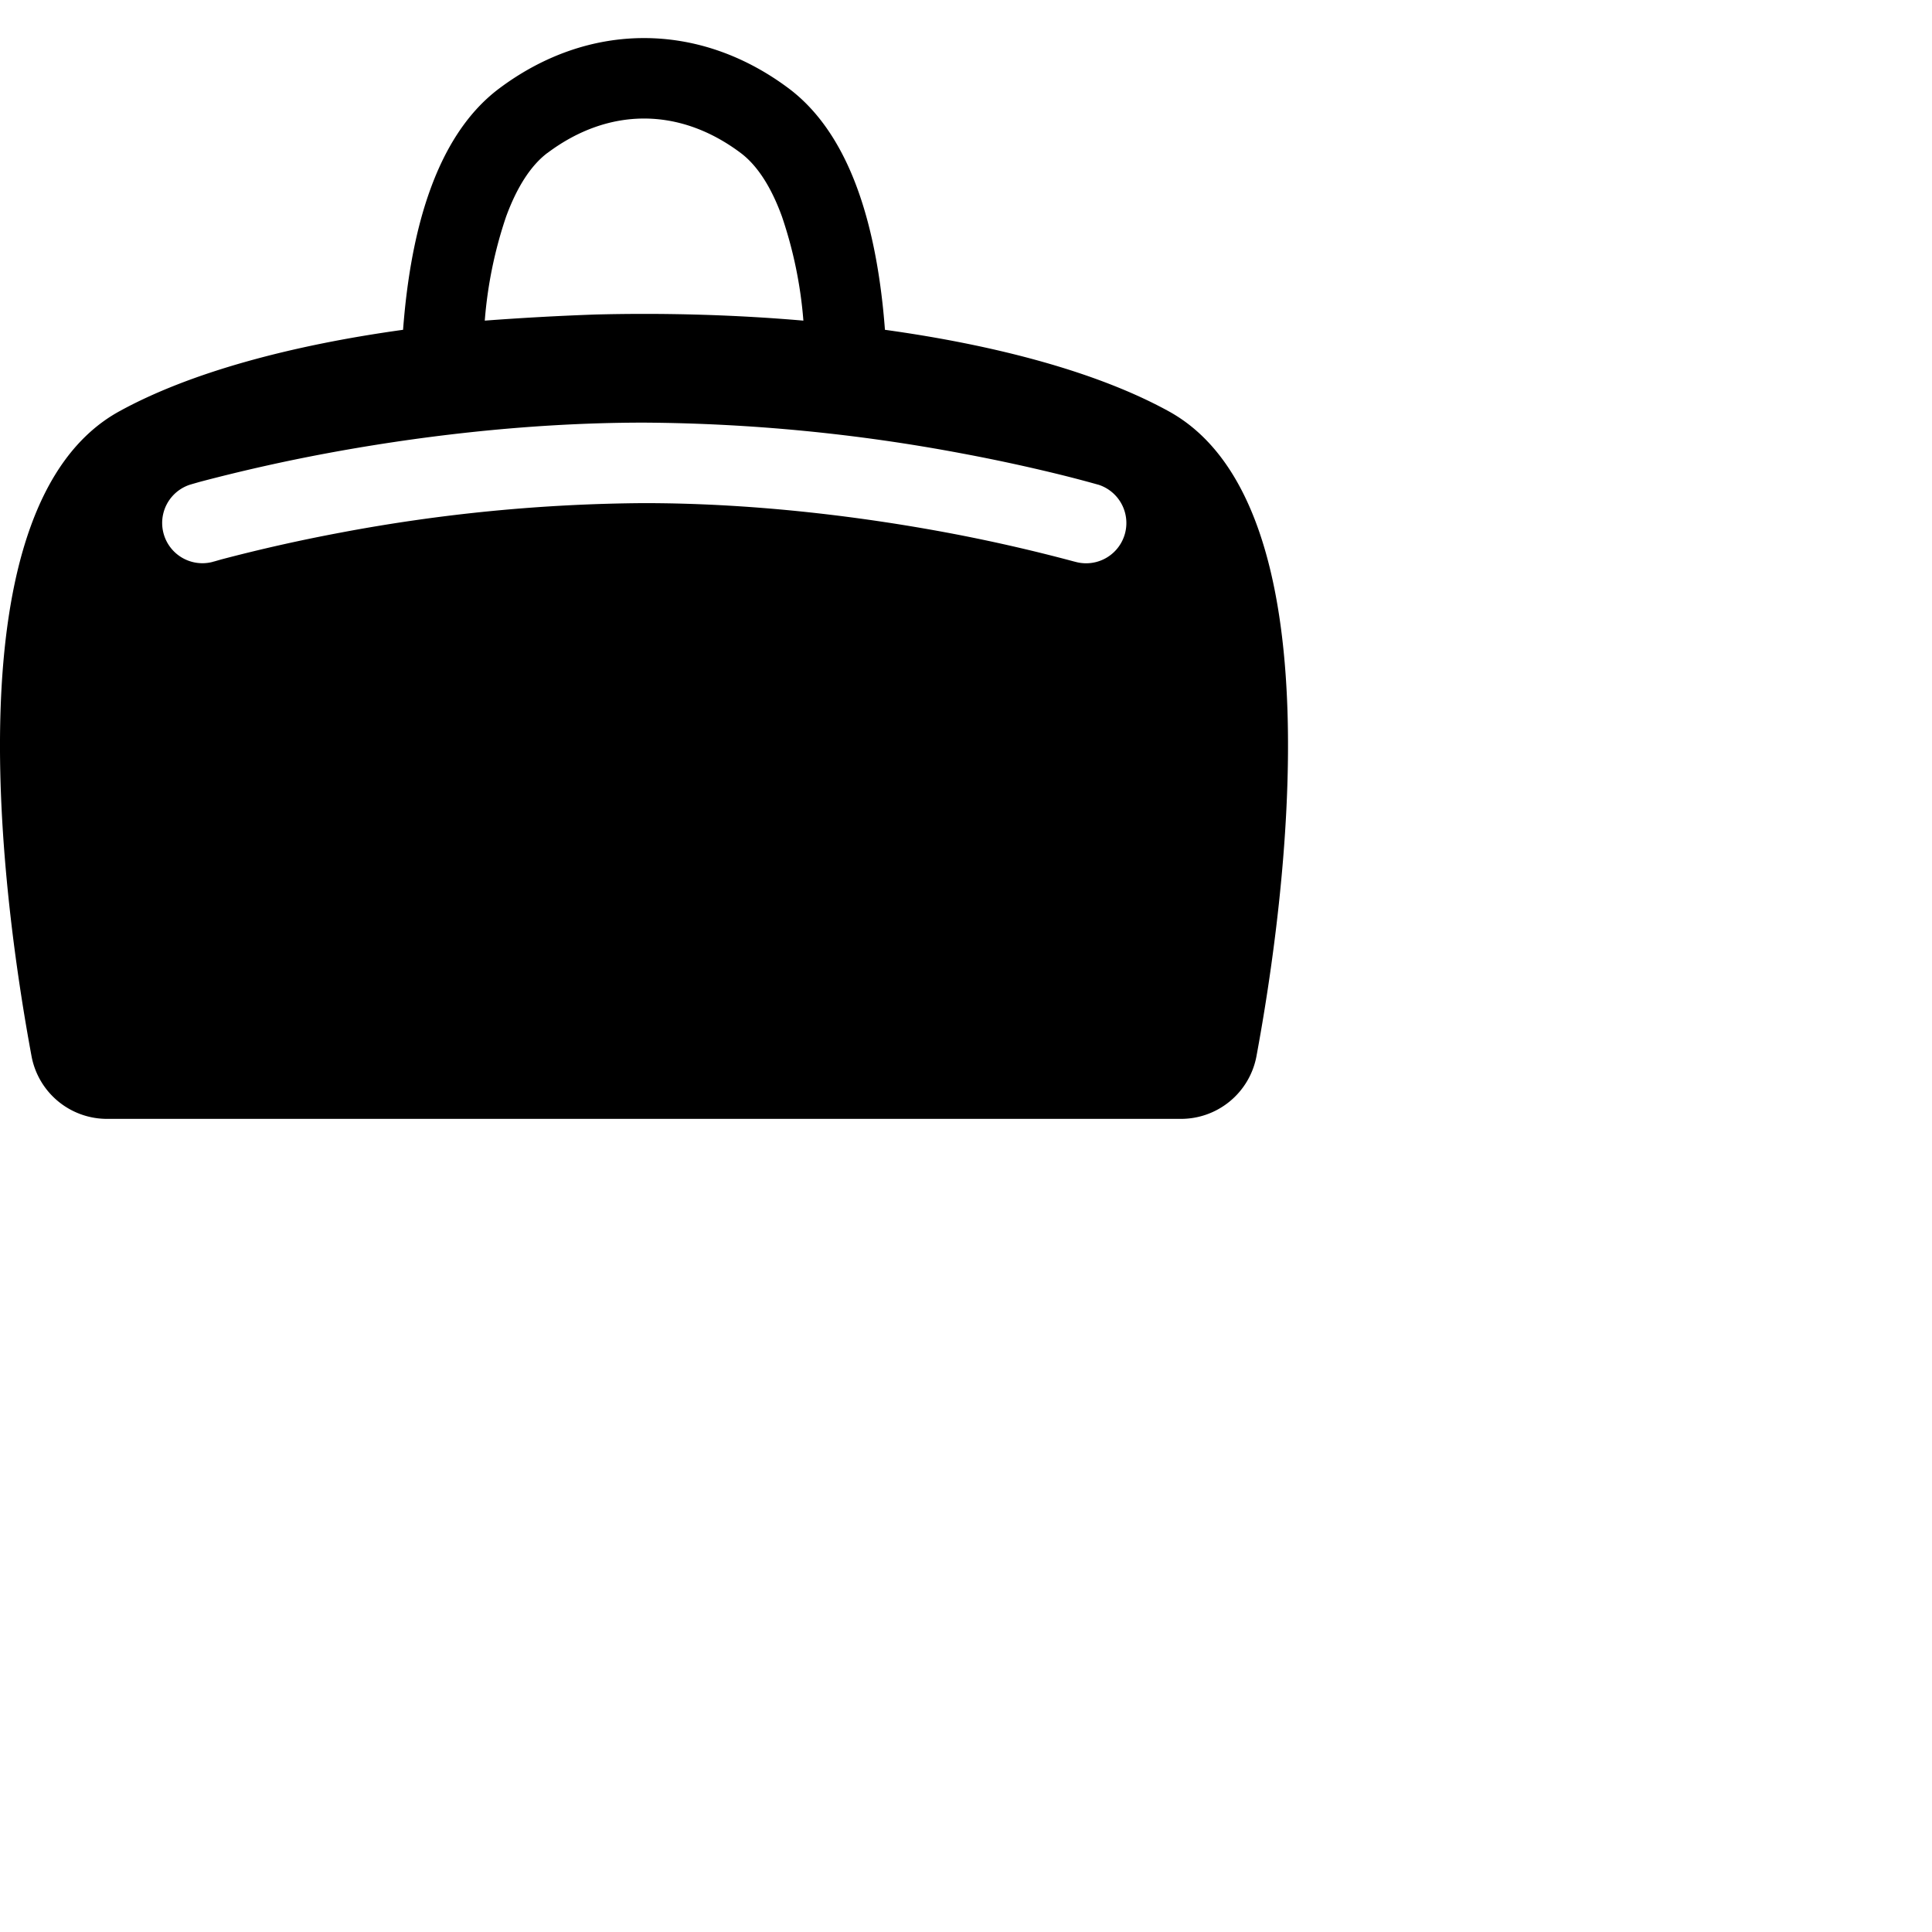 <svg xmlns="http://www.w3.org/2000/svg" width="16" height="16" fill="currentColor" class="bi bi-duffle-fill" viewBox="0 0 24 24">
  <path d="M5.007 4.097q.011-.146.027-.298c.05-.464.141-.979.313-1.45.169-.465.432-.933.853-1.249 1.115-.836 2.485-.836 3.6 0 .42.316.684.784.853 1.25.171.47.263.985.313 1.449q.016.15.027.298c1.401.194 2.65.531 3.525 1.012 2.126 1.169 1.446 6.095 1.089 8.018a.954.954 0 0 1-.95.772H1.343a.954.954 0 0 1-.95-.772c-.357-1.923-1.037-6.85 1.09-8.018.873-.48 2.123-.818 3.524-1.012M4.05 5.633a22 22 0 0 0-1.565.352l-.091.026-.034.01a.5.5 0 0 0 .282.959l.005-.002.02-.005.08-.023a21 21 0 0 1 1.486-.334A21 21 0 0 1 8 6.25c1.439 0 2.781.183 3.767.367a21 21 0 0 1 1.567.356l.02.005.004.001a.5.5 0 0 0 .283-.959h-.003l-.006-.002-.025-.007a15 15 0 0 0-.43-.113 22 22 0 0 0-1.226-.265A22 22 0 0 0 8 5.25c-1.518 0-2.926.192-3.95.383M6.8 1.9c-.203.153-.377.42-.513.791a5.3 5.3 0 0 0-.265 1.292 35 35 0 0 1 1.374-.076c.866-.022 1.742.003 2.584.076a5.3 5.3 0 0 0-.266-1.292c-.135-.372-.309-.638-.513-.791-.76-.57-1.64-.57-2.4 0Z"/>
</svg>